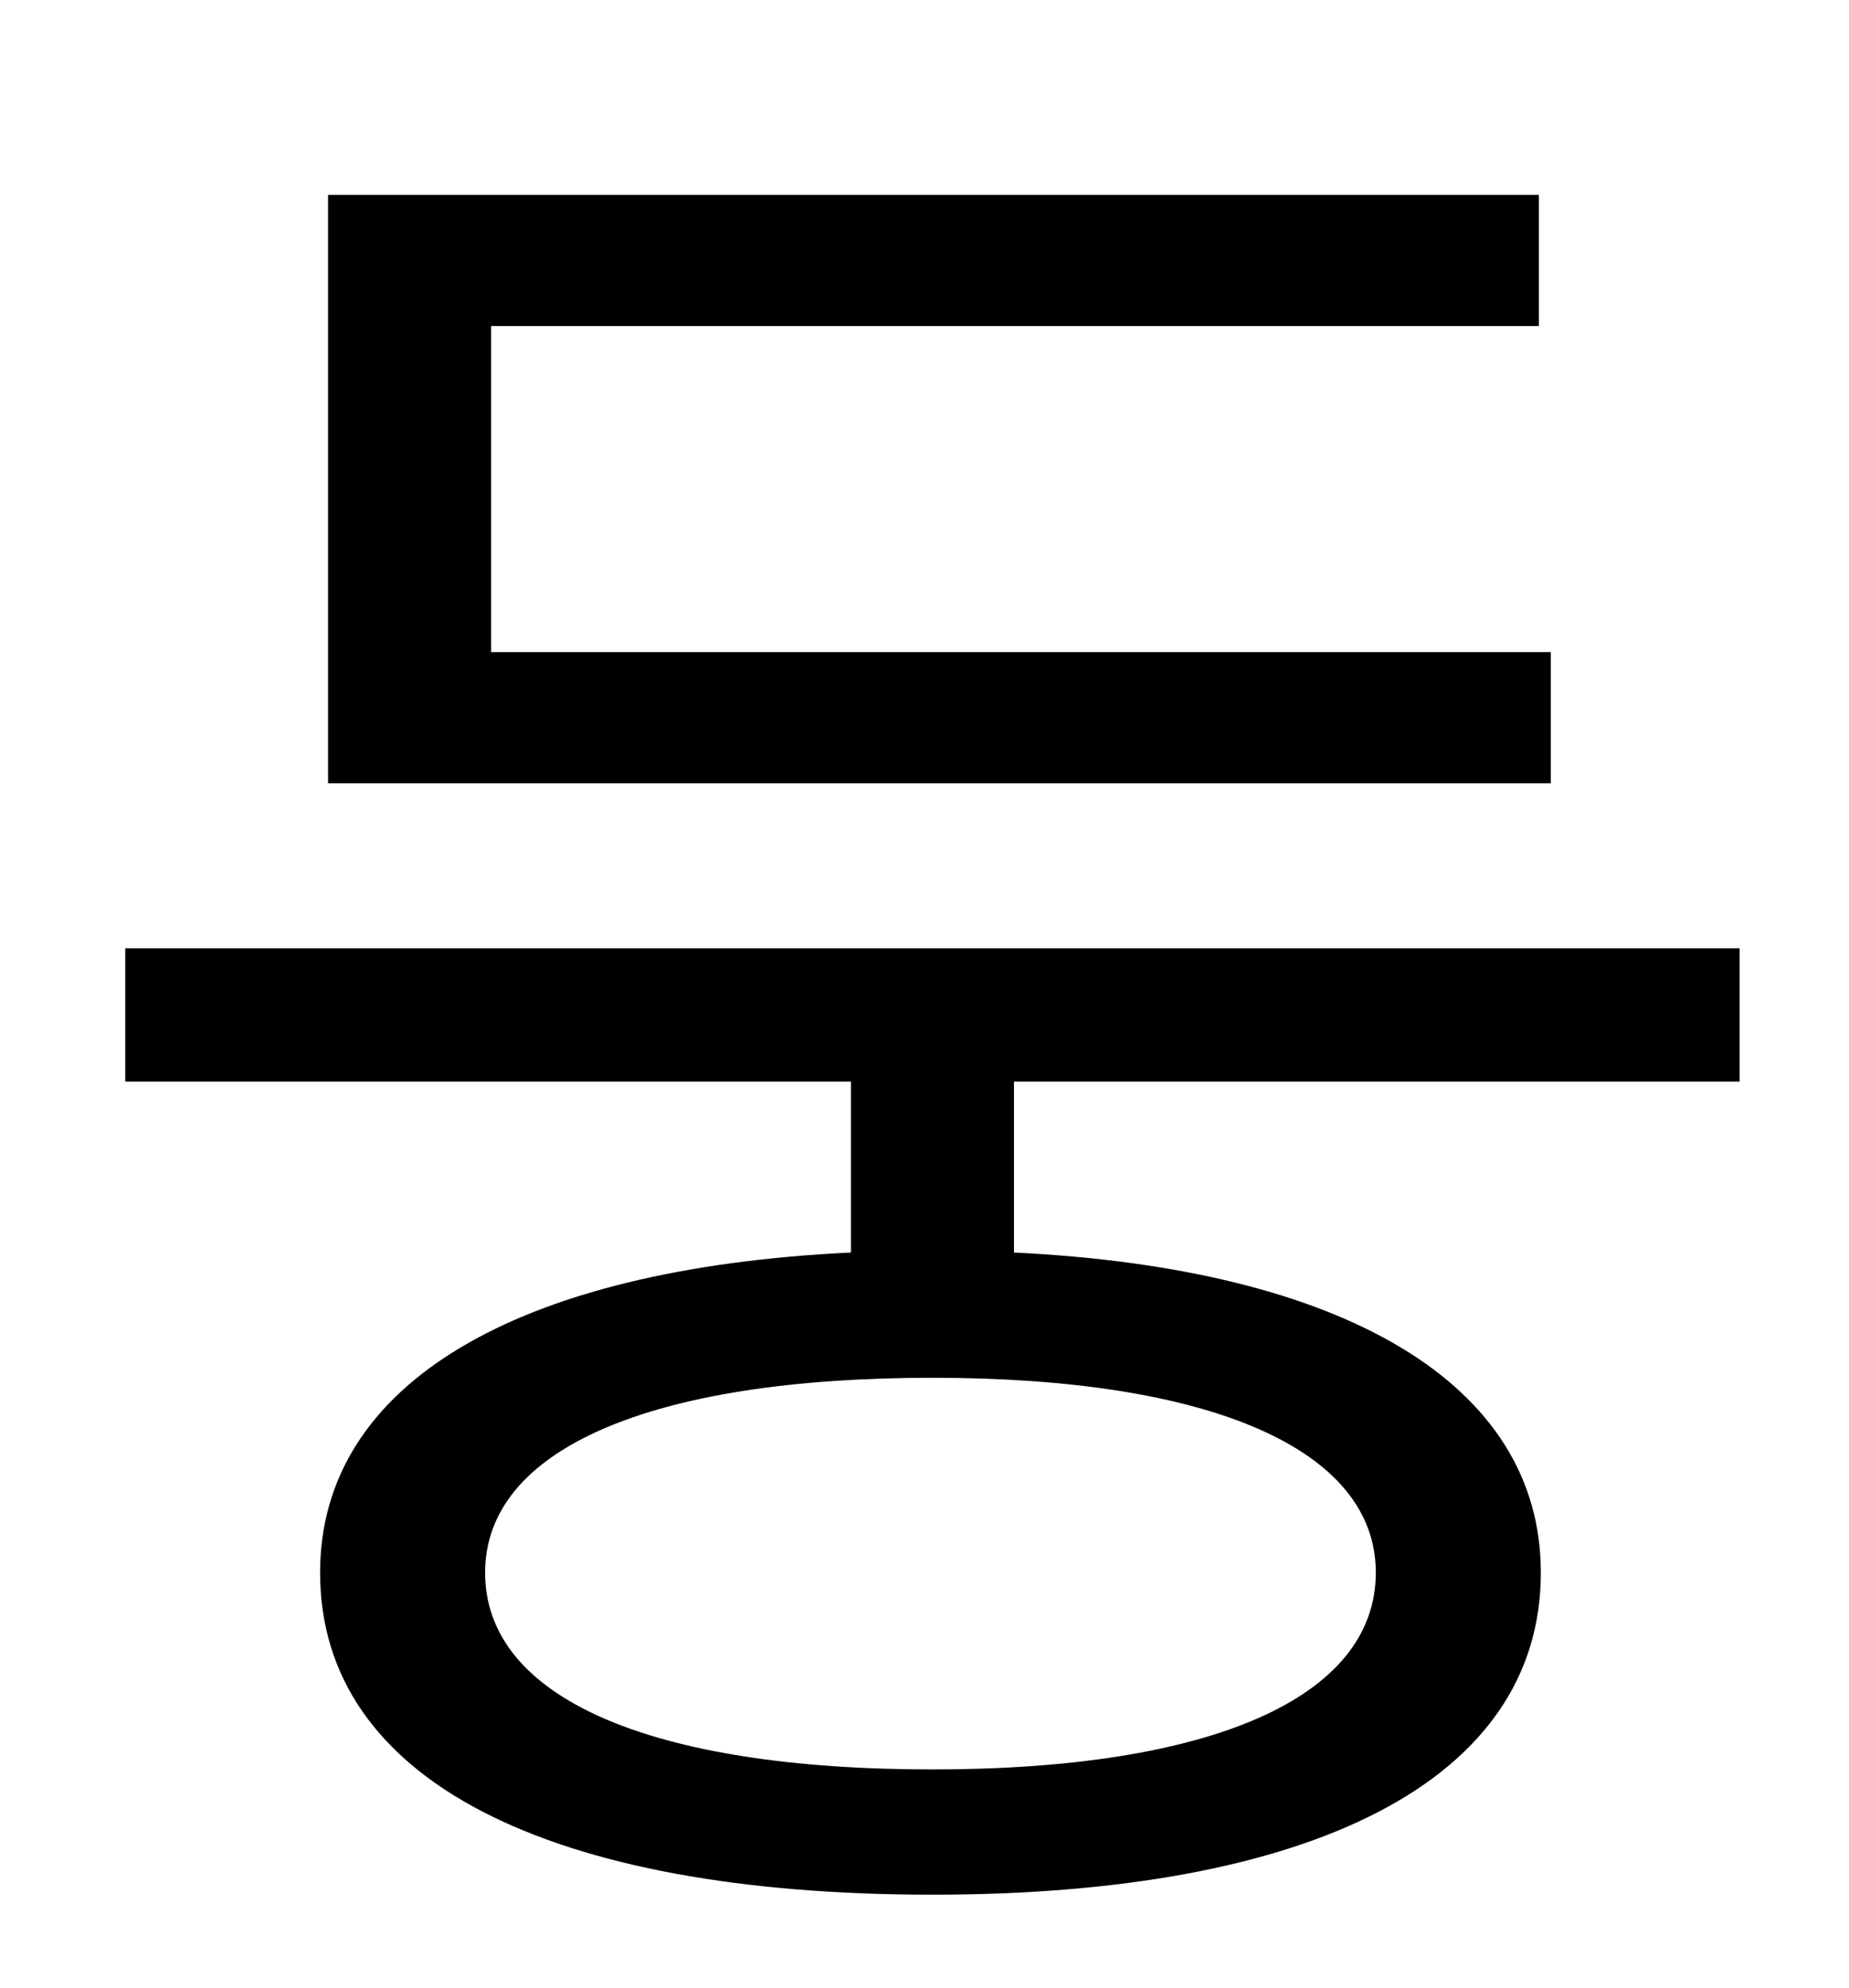 <?xml version="1.0" standalone="no"?>
<!DOCTYPE svg PUBLIC "-//W3C//DTD SVG 1.1//EN" "http://www.w3.org/Graphics/SVG/1.1/DTD/svg11.dtd" >
<svg xmlns="http://www.w3.org/2000/svg" xmlns:xlink="http://www.w3.org/1999/xlink" version="1.1" viewBox="-10 0 930 1000">
   <path fill="currentColor"
d="M770 328v66h-615v-296h609v66h-527v164h533zM682 791c0 -62 -83 -98 -223 -98c-142 0 -225 36 -225 98c0 63 83 99 225 99c140 0 223 -36 223 -99zM865 544h-365v86c166 8 265 66 265 161c0 105 -116 162 -306 162c-192 0 -308 -57 -308 -162c0 -95 99 -153 267 -161v-86
h-365v-67h812v67z" />
</svg>
